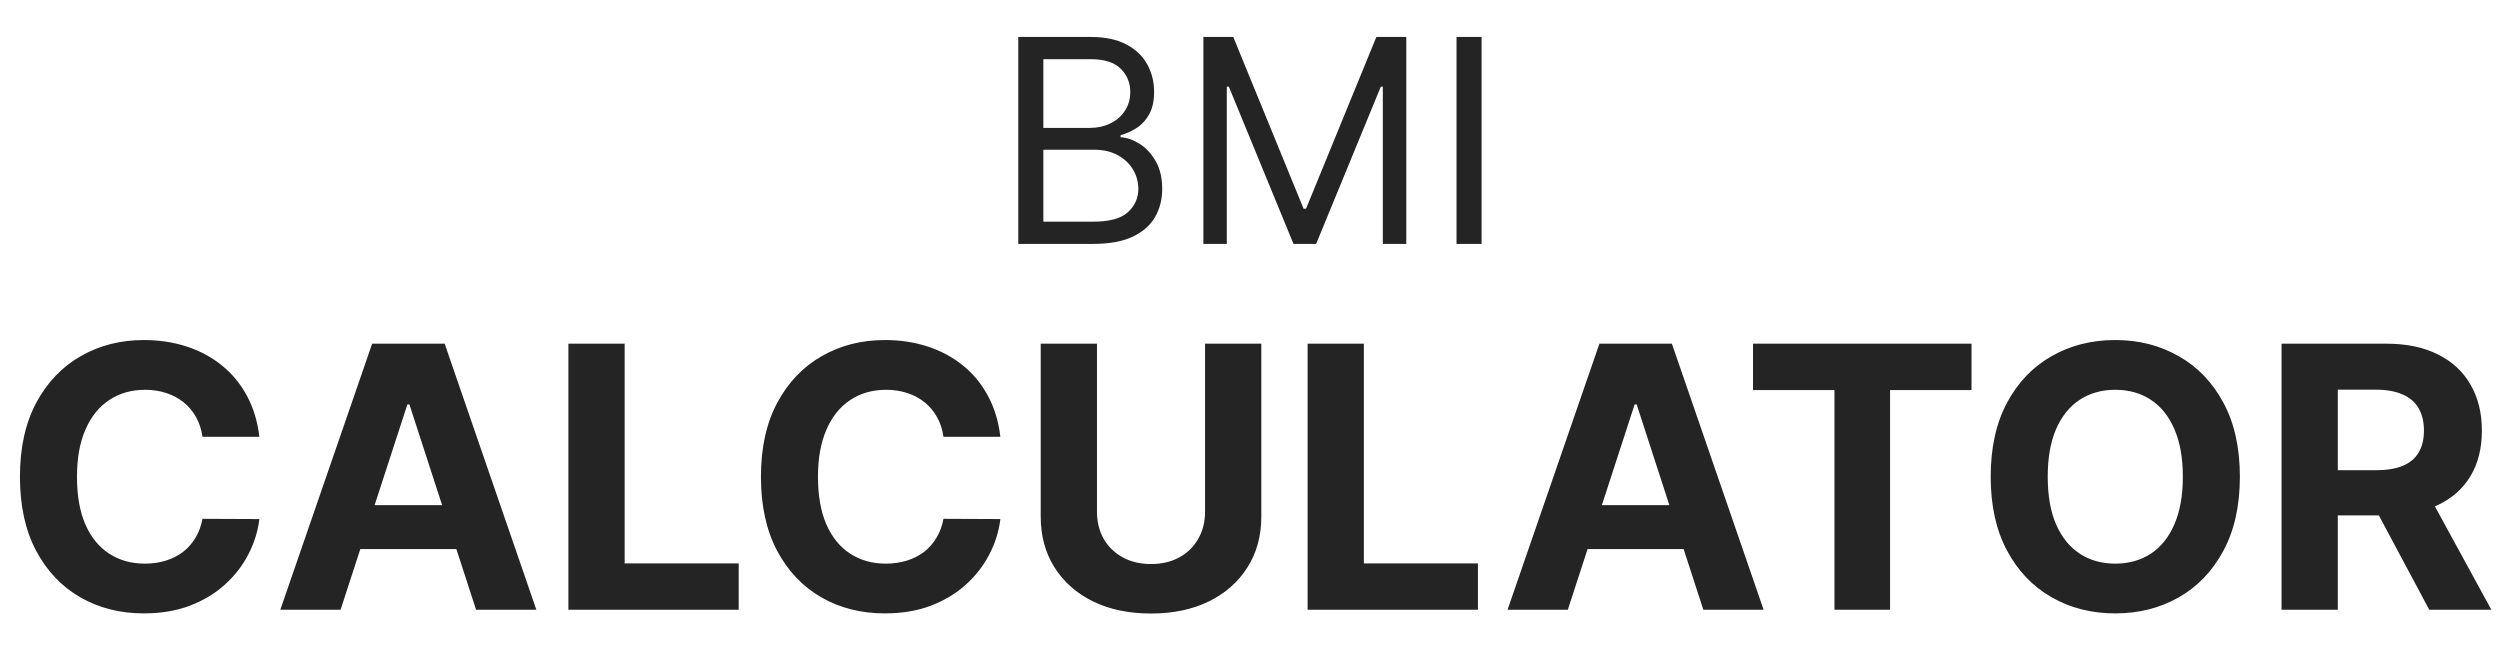 <svg width="123" height="32" viewBox="0 0 123 32" fill="none" xmlns="http://www.w3.org/2000/svg">
<path d="M50.1 12V1.818H53.66C54.369 1.818 54.954 1.941 55.415 2.186C55.876 2.428 56.218 2.755 56.444 3.165C56.669 3.573 56.782 4.026 56.782 4.523C56.782 4.96 56.704 5.322 56.548 5.607C56.396 5.892 56.194 6.117 55.942 6.283C55.693 6.448 55.423 6.571 55.131 6.651V6.75C55.443 6.77 55.756 6.879 56.071 7.078C56.386 7.277 56.649 7.562 56.861 7.933C57.074 8.304 57.18 8.759 57.18 9.295C57.18 9.806 57.064 10.265 56.832 10.673C56.6 11.08 56.233 11.403 55.733 11.642C55.233 11.881 54.581 12 53.779 12H50.1ZM51.333 10.906H53.779C54.584 10.906 55.156 10.751 55.494 10.439C55.836 10.124 56.006 9.743 56.006 9.295C56.006 8.951 55.919 8.633 55.743 8.341C55.567 8.046 55.317 7.811 54.992 7.635C54.667 7.456 54.283 7.366 53.839 7.366H51.333V10.906ZM51.333 6.293H53.62C53.991 6.293 54.326 6.22 54.624 6.074C54.926 5.928 55.164 5.723 55.34 5.457C55.519 5.192 55.609 4.881 55.609 4.523C55.609 4.075 55.453 3.696 55.141 3.384C54.83 3.069 54.336 2.912 53.66 2.912H51.333V6.293ZM59.206 1.818H60.677L64.137 10.27H64.257L67.717 1.818H69.189V12H68.035V4.264H67.936L64.754 12H63.64L60.459 4.264H60.359V12H59.206V1.818ZM72.894 1.818V12H71.661V1.818H72.894Z" fill="#242424"/>
<path d="M12.761 21.492H9.962C9.911 21.13 9.806 20.808 9.649 20.527C9.491 20.241 9.288 19.999 9.041 19.798C8.794 19.598 8.509 19.445 8.185 19.338C7.865 19.232 7.518 19.178 7.143 19.178C6.465 19.178 5.875 19.347 5.372 19.683C4.869 20.016 4.479 20.501 4.202 21.141C3.926 21.776 3.787 22.547 3.787 23.454C3.787 24.388 3.926 25.172 4.202 25.807C4.484 26.442 4.876 26.921 5.379 27.245C5.881 27.569 6.463 27.731 7.124 27.731C7.494 27.731 7.837 27.682 8.153 27.584C8.472 27.486 8.756 27.343 9.003 27.155C9.25 26.964 9.455 26.732 9.617 26.459C9.783 26.186 9.898 25.875 9.962 25.526L12.761 25.538C12.689 26.139 12.508 26.719 12.218 27.277C11.933 27.831 11.547 28.327 11.061 28.766C10.58 29.201 10.004 29.546 9.335 29.802C8.671 30.053 7.918 30.179 7.079 30.179C5.911 30.179 4.867 29.915 3.947 29.386C3.031 28.858 2.306 28.093 1.774 27.092C1.245 26.09 0.981 24.878 0.981 23.454C0.981 22.027 1.249 20.812 1.786 19.811C2.323 18.81 3.052 18.047 3.972 17.523C4.893 16.994 5.928 16.73 7.079 16.73C7.837 16.73 8.541 16.837 9.188 17.05C9.84 17.263 10.418 17.574 10.921 17.983C11.423 18.388 11.832 18.884 12.148 19.472C12.467 20.06 12.672 20.734 12.761 21.492ZM16.756 30H13.791L18.31 16.909H21.877L26.389 30H23.423L20.144 19.901H20.042L16.756 30ZM16.571 24.854H23.577V27.015H16.571V24.854ZM27.965 30V16.909H30.733V27.718H36.345V30H27.965ZM49.218 21.492H46.419C46.368 21.13 46.263 20.808 46.106 20.527C45.948 20.241 45.745 19.999 45.498 19.798C45.251 19.598 44.966 19.445 44.642 19.338C44.322 19.232 43.975 19.178 43.6 19.178C42.922 19.178 42.332 19.347 41.829 19.683C41.326 20.016 40.937 20.501 40.66 21.141C40.383 21.776 40.244 22.547 40.244 23.454C40.244 24.388 40.383 25.172 40.66 25.807C40.941 26.442 41.333 26.921 41.836 27.245C42.339 27.569 42.92 27.731 43.581 27.731C43.951 27.731 44.294 27.682 44.61 27.584C44.929 27.486 45.213 27.343 45.46 27.155C45.707 26.964 45.912 26.732 46.074 26.459C46.24 26.186 46.355 25.875 46.419 25.526L49.218 25.538C49.146 26.139 48.965 26.719 48.675 27.277C48.39 27.831 48.004 28.327 47.518 28.766C47.037 29.201 46.461 29.546 45.792 29.802C45.128 30.053 44.375 30.179 43.536 30.179C42.368 30.179 41.324 29.915 40.404 29.386C39.488 28.858 38.763 28.093 38.231 27.092C37.702 26.09 37.438 24.878 37.438 23.454C37.438 22.027 37.706 20.812 38.243 19.811C38.78 18.81 39.509 18.047 40.429 17.523C41.35 16.994 42.385 16.73 43.536 16.73C44.294 16.73 44.998 16.837 45.645 17.05C46.297 17.263 46.875 17.574 47.378 17.983C47.88 18.388 48.289 18.884 48.605 19.472C48.924 20.06 49.129 20.734 49.218 21.492ZM59.289 16.909H62.057V25.41C62.057 26.365 61.829 27.2 61.373 27.916C60.921 28.632 60.288 29.19 59.474 29.591C58.661 29.987 57.712 30.185 56.63 30.185C55.543 30.185 54.593 29.987 53.779 29.591C52.965 29.19 52.333 28.632 51.881 27.916C51.429 27.2 51.203 26.365 51.203 25.41V16.909H53.971V25.174C53.971 25.673 54.08 26.116 54.297 26.504C54.519 26.891 54.83 27.196 55.23 27.418C55.631 27.639 56.097 27.75 56.63 27.75C57.167 27.75 57.634 27.639 58.03 27.418C58.431 27.196 58.739 26.891 58.957 26.504C59.178 26.116 59.289 25.673 59.289 25.174V16.909ZM64.334 30V16.909H67.102V27.718H72.714V30H64.334ZM77.137 30H74.171L78.691 16.909H82.257L86.77 30H83.804L80.525 19.901H80.423L77.137 30ZM76.952 24.854H83.958V27.015H76.952V24.854ZM86.248 19.191V16.909H96.999V19.191H92.991V30H90.255V19.191H86.248ZM110.202 23.454C110.202 24.882 109.931 26.097 109.39 27.098C108.853 28.099 108.12 28.864 107.191 29.393C106.266 29.917 105.227 30.179 104.072 30.179C102.908 30.179 101.864 29.915 100.94 29.386C100.015 28.858 99.284 28.093 98.747 27.092C98.21 26.09 97.942 24.878 97.942 23.454C97.942 22.027 98.21 20.812 98.747 19.811C99.284 18.81 100.015 18.047 100.94 17.523C101.864 16.994 102.908 16.73 104.072 16.73C105.227 16.73 106.266 16.994 107.191 17.523C108.12 18.047 108.853 18.81 109.39 19.811C109.931 20.812 110.202 22.027 110.202 23.454ZM107.396 23.454C107.396 22.53 107.257 21.75 106.98 21.115C106.707 20.48 106.322 19.999 105.823 19.671C105.325 19.342 104.741 19.178 104.072 19.178C103.403 19.178 102.819 19.342 102.32 19.671C101.822 19.999 101.434 20.48 101.157 21.115C100.884 21.75 100.748 22.53 100.748 23.454C100.748 24.379 100.884 25.159 101.157 25.794C101.434 26.429 101.822 26.91 102.32 27.239C102.819 27.567 103.403 27.731 104.072 27.731C104.741 27.731 105.325 27.567 105.823 27.239C106.322 26.91 106.707 26.429 106.98 25.794C107.257 25.159 107.396 24.379 107.396 23.454ZM112.252 30V16.909H117.417C118.405 16.909 119.249 17.086 119.948 17.44C120.651 17.789 121.186 18.285 121.552 18.929C121.923 19.568 122.109 20.32 122.109 21.185C122.109 22.055 121.921 22.803 121.546 23.429C121.171 24.051 120.628 24.528 119.916 24.861C119.209 25.193 118.352 25.359 117.347 25.359H113.888V23.135H116.899C117.427 23.135 117.866 23.062 118.216 22.918C118.565 22.773 118.825 22.555 118.996 22.266C119.17 21.976 119.258 21.616 119.258 21.185C119.258 20.751 119.17 20.384 118.996 20.086C118.825 19.788 118.563 19.562 118.209 19.408C117.86 19.251 117.419 19.172 116.886 19.172H115.02V30H112.252ZM119.322 24.043L122.575 30H119.52L116.337 24.043H119.322Z" fill="#242424"/>
</svg>
